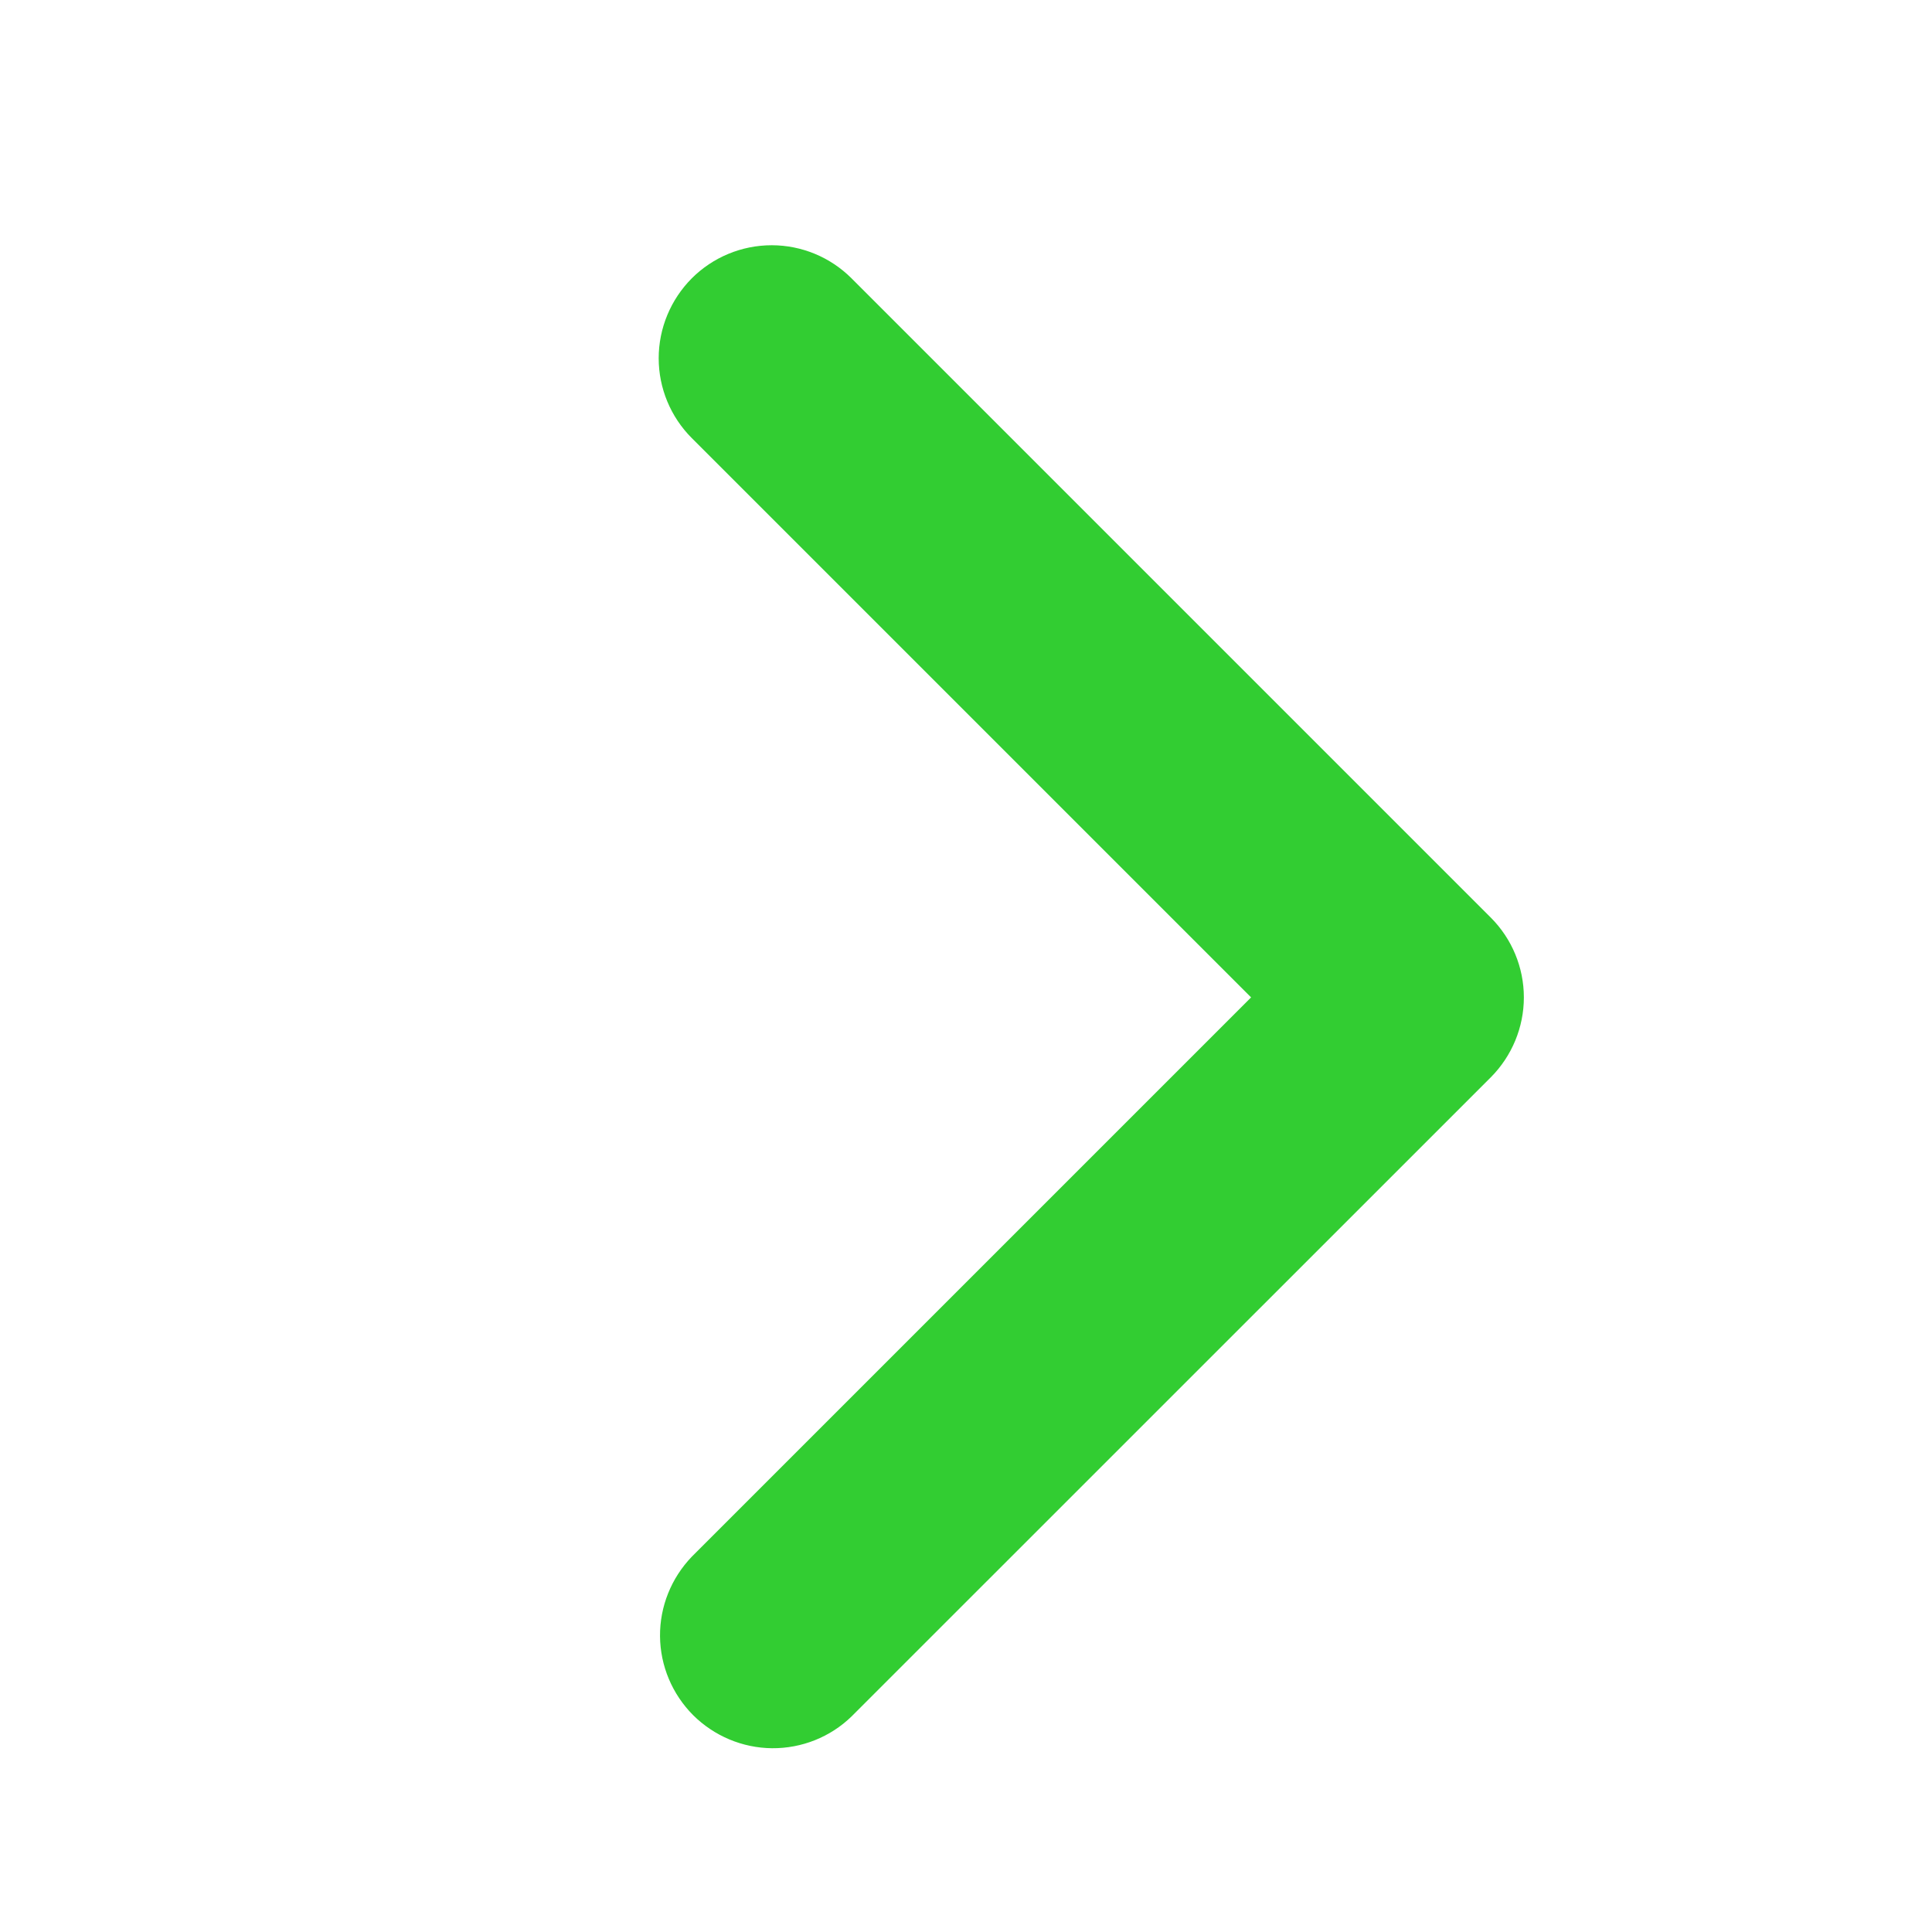 <svg width="16" height="16" viewBox="0 0 16 16" fill="none" xmlns="http://www.w3.org/2000/svg">
<g id="ep:arrow-right-bold">
<path id="Vector" d="M5.729 2.305C5.554 2.481 5.455 2.719 5.455 2.967C5.455 3.215 5.554 3.453 5.729 3.628L10.361 8.26L5.729 12.892C5.559 13.069 5.464 13.305 5.466 13.55C5.468 13.796 5.567 14.03 5.74 14.204C5.914 14.377 6.149 14.476 6.394 14.478C6.639 14.48 6.876 14.386 7.052 14.215L12.346 8.922C12.521 8.746 12.62 8.508 12.62 8.26C12.62 8.012 12.521 7.774 12.346 7.599L7.052 2.305C6.877 2.13 6.639 2.031 6.391 2.031C6.142 2.031 5.904 2.13 5.729 2.305V2.305Z" fill="#32CD32"/>
</g>
</svg>
